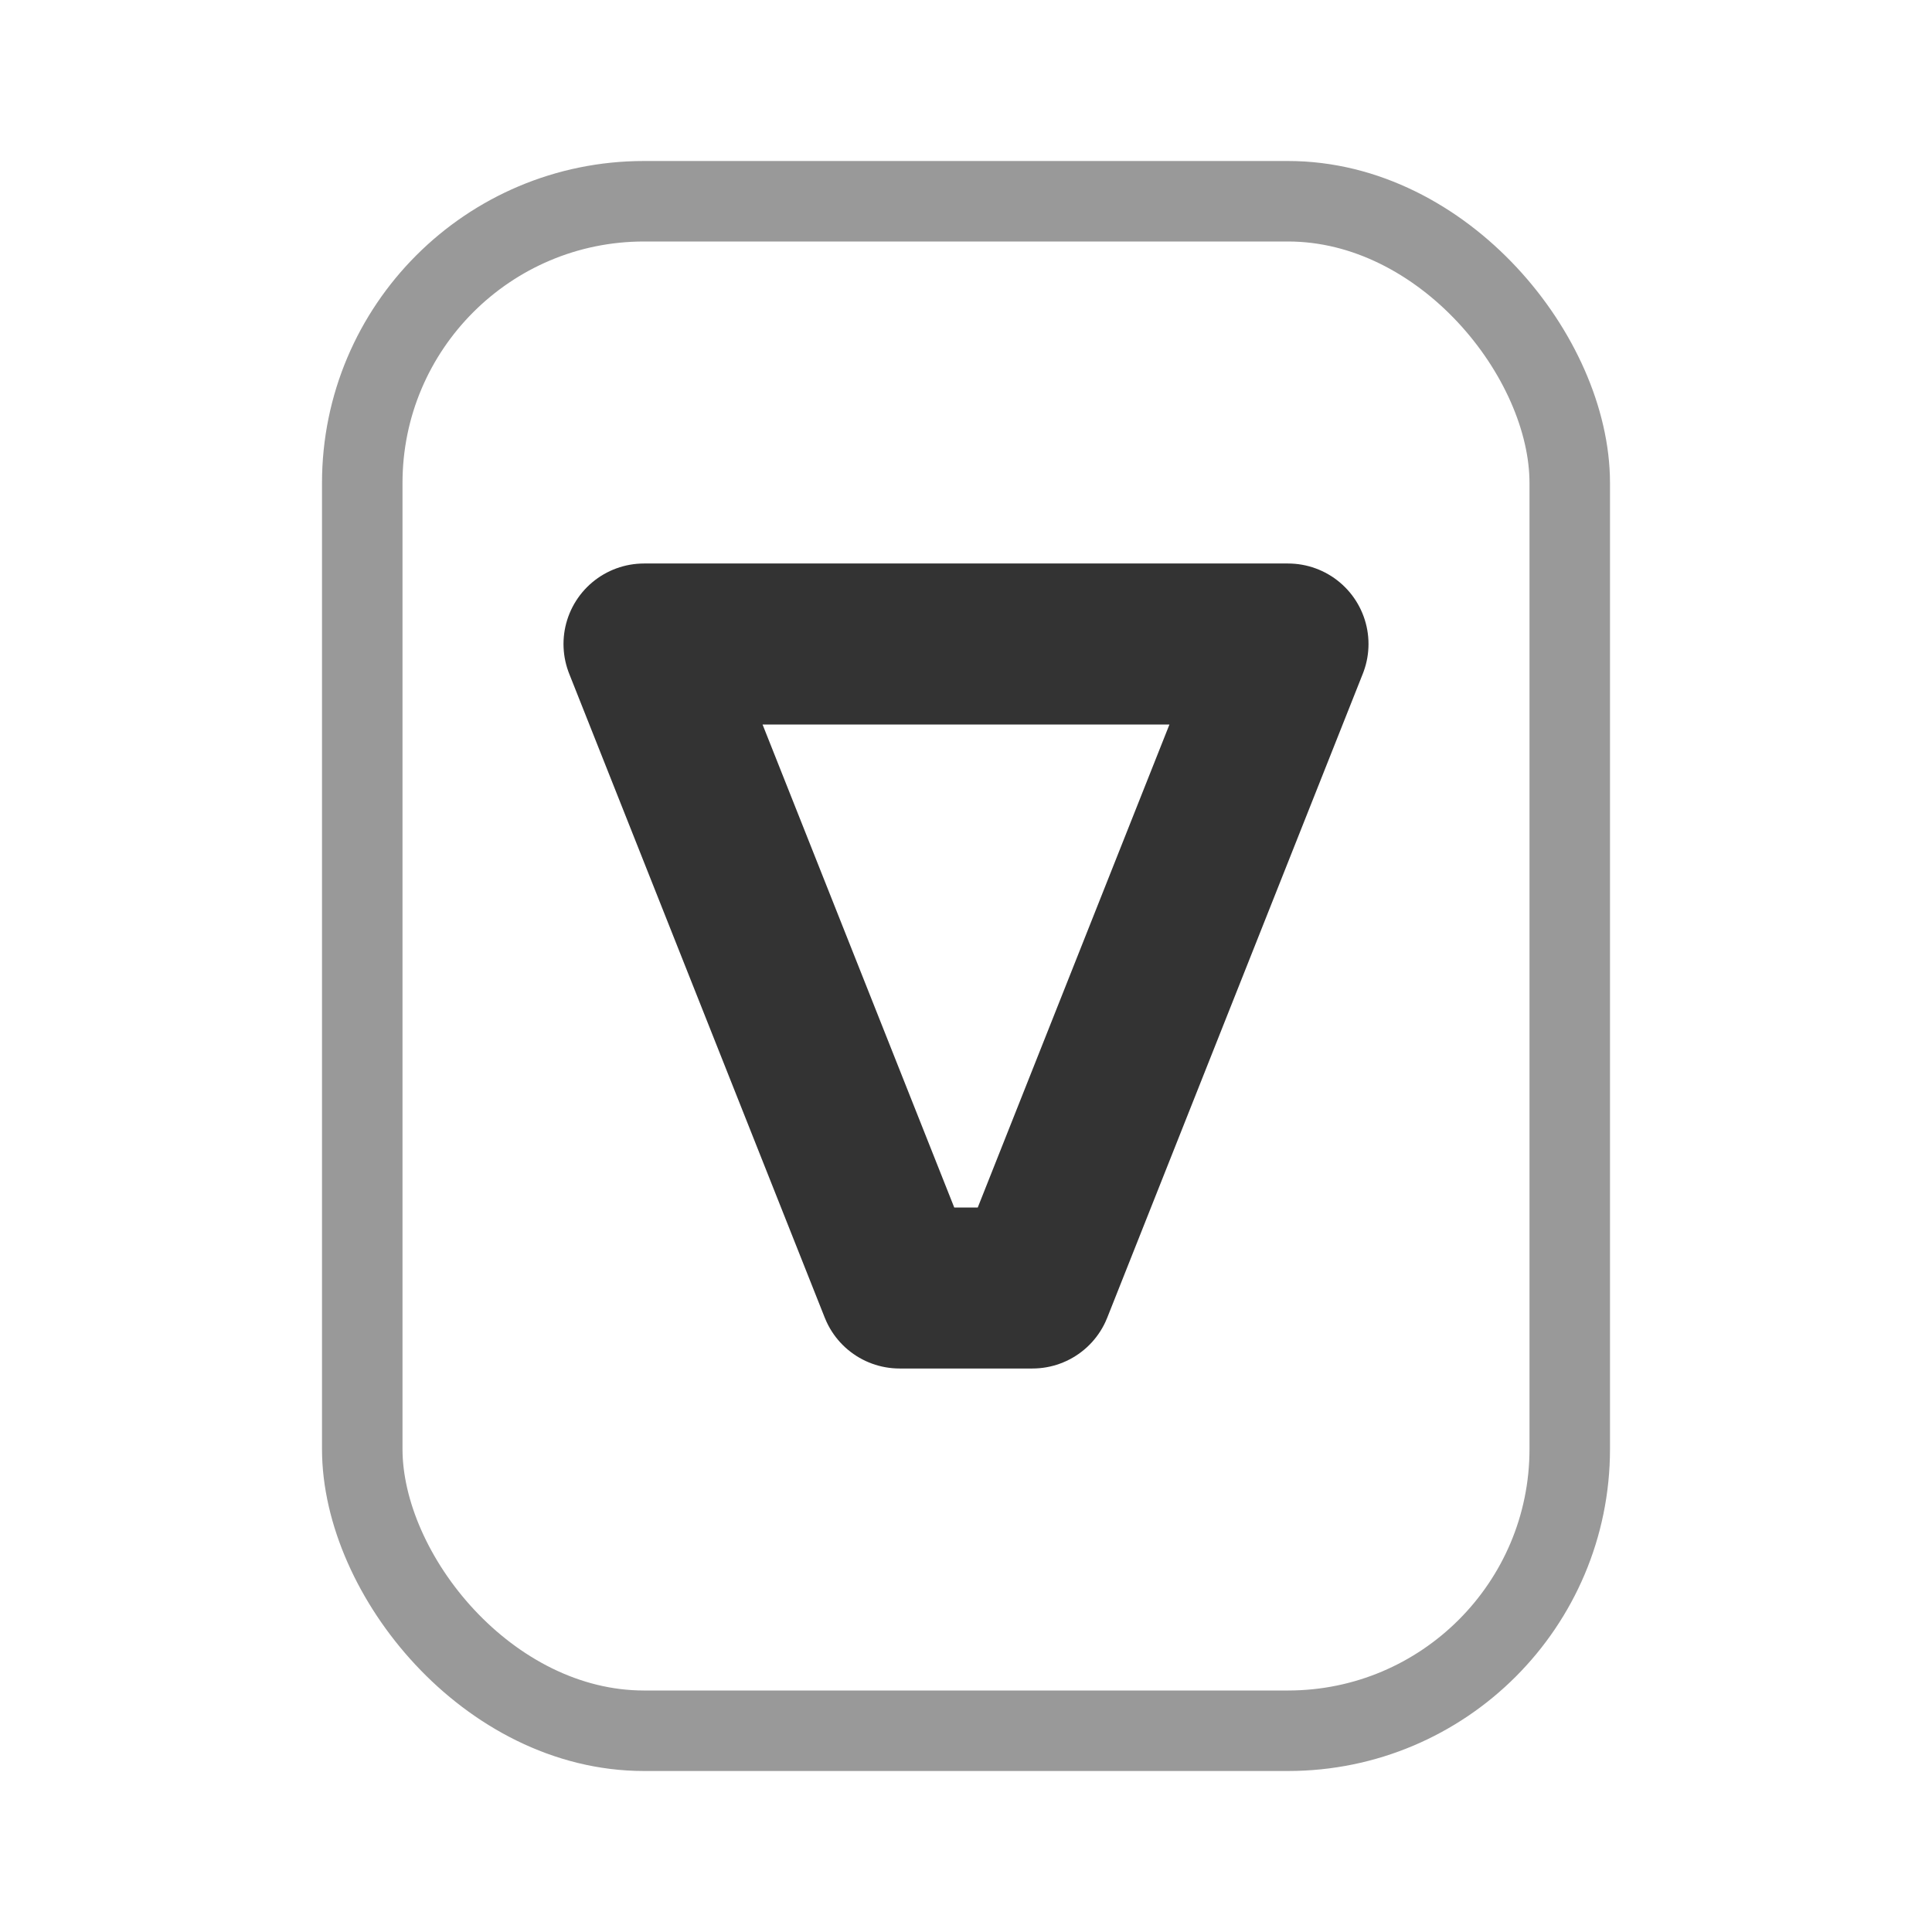 <svg xmlns="http://www.w3.org/2000/svg" width="24" height="24" viewBox="0 0 24 24">
  <g id="switches" transform="translate(-63 -837)">
    <rect id="Rectangle_1024" data-name="Rectangle 1024" width="24" height="24" transform="translate(63 837)" opacity="0"/>
    <path id="Path_497" data-name="Path 497" d="M0,13" transform="translate(75.5 836.5)" fill="none" stroke="#666" stroke-width="1"/>
    <g id="Group_1022" data-name="Group 1022" transform="translate(35 131)">
      <g id="Rectangle_690" data-name="Rectangle 690" transform="translate(32 708)" fill="none" stroke="#999" stroke-width="1">
        <rect width="16" height="20" rx="4" stroke="none"/>
        <rect x="0.5" y="0.5" width="15" height="19" rx="3.5" fill="none"/>
      </g>
      <path id="Path_395" data-name="Path 395" d="M0,0H8L4.825,8H3.175Z" transform="translate(36 714)" fill="none" stroke="#333" stroke-linecap="round" stroke-linejoin="round" stroke-width="2"/>
    </g>
  </g>
</svg>
